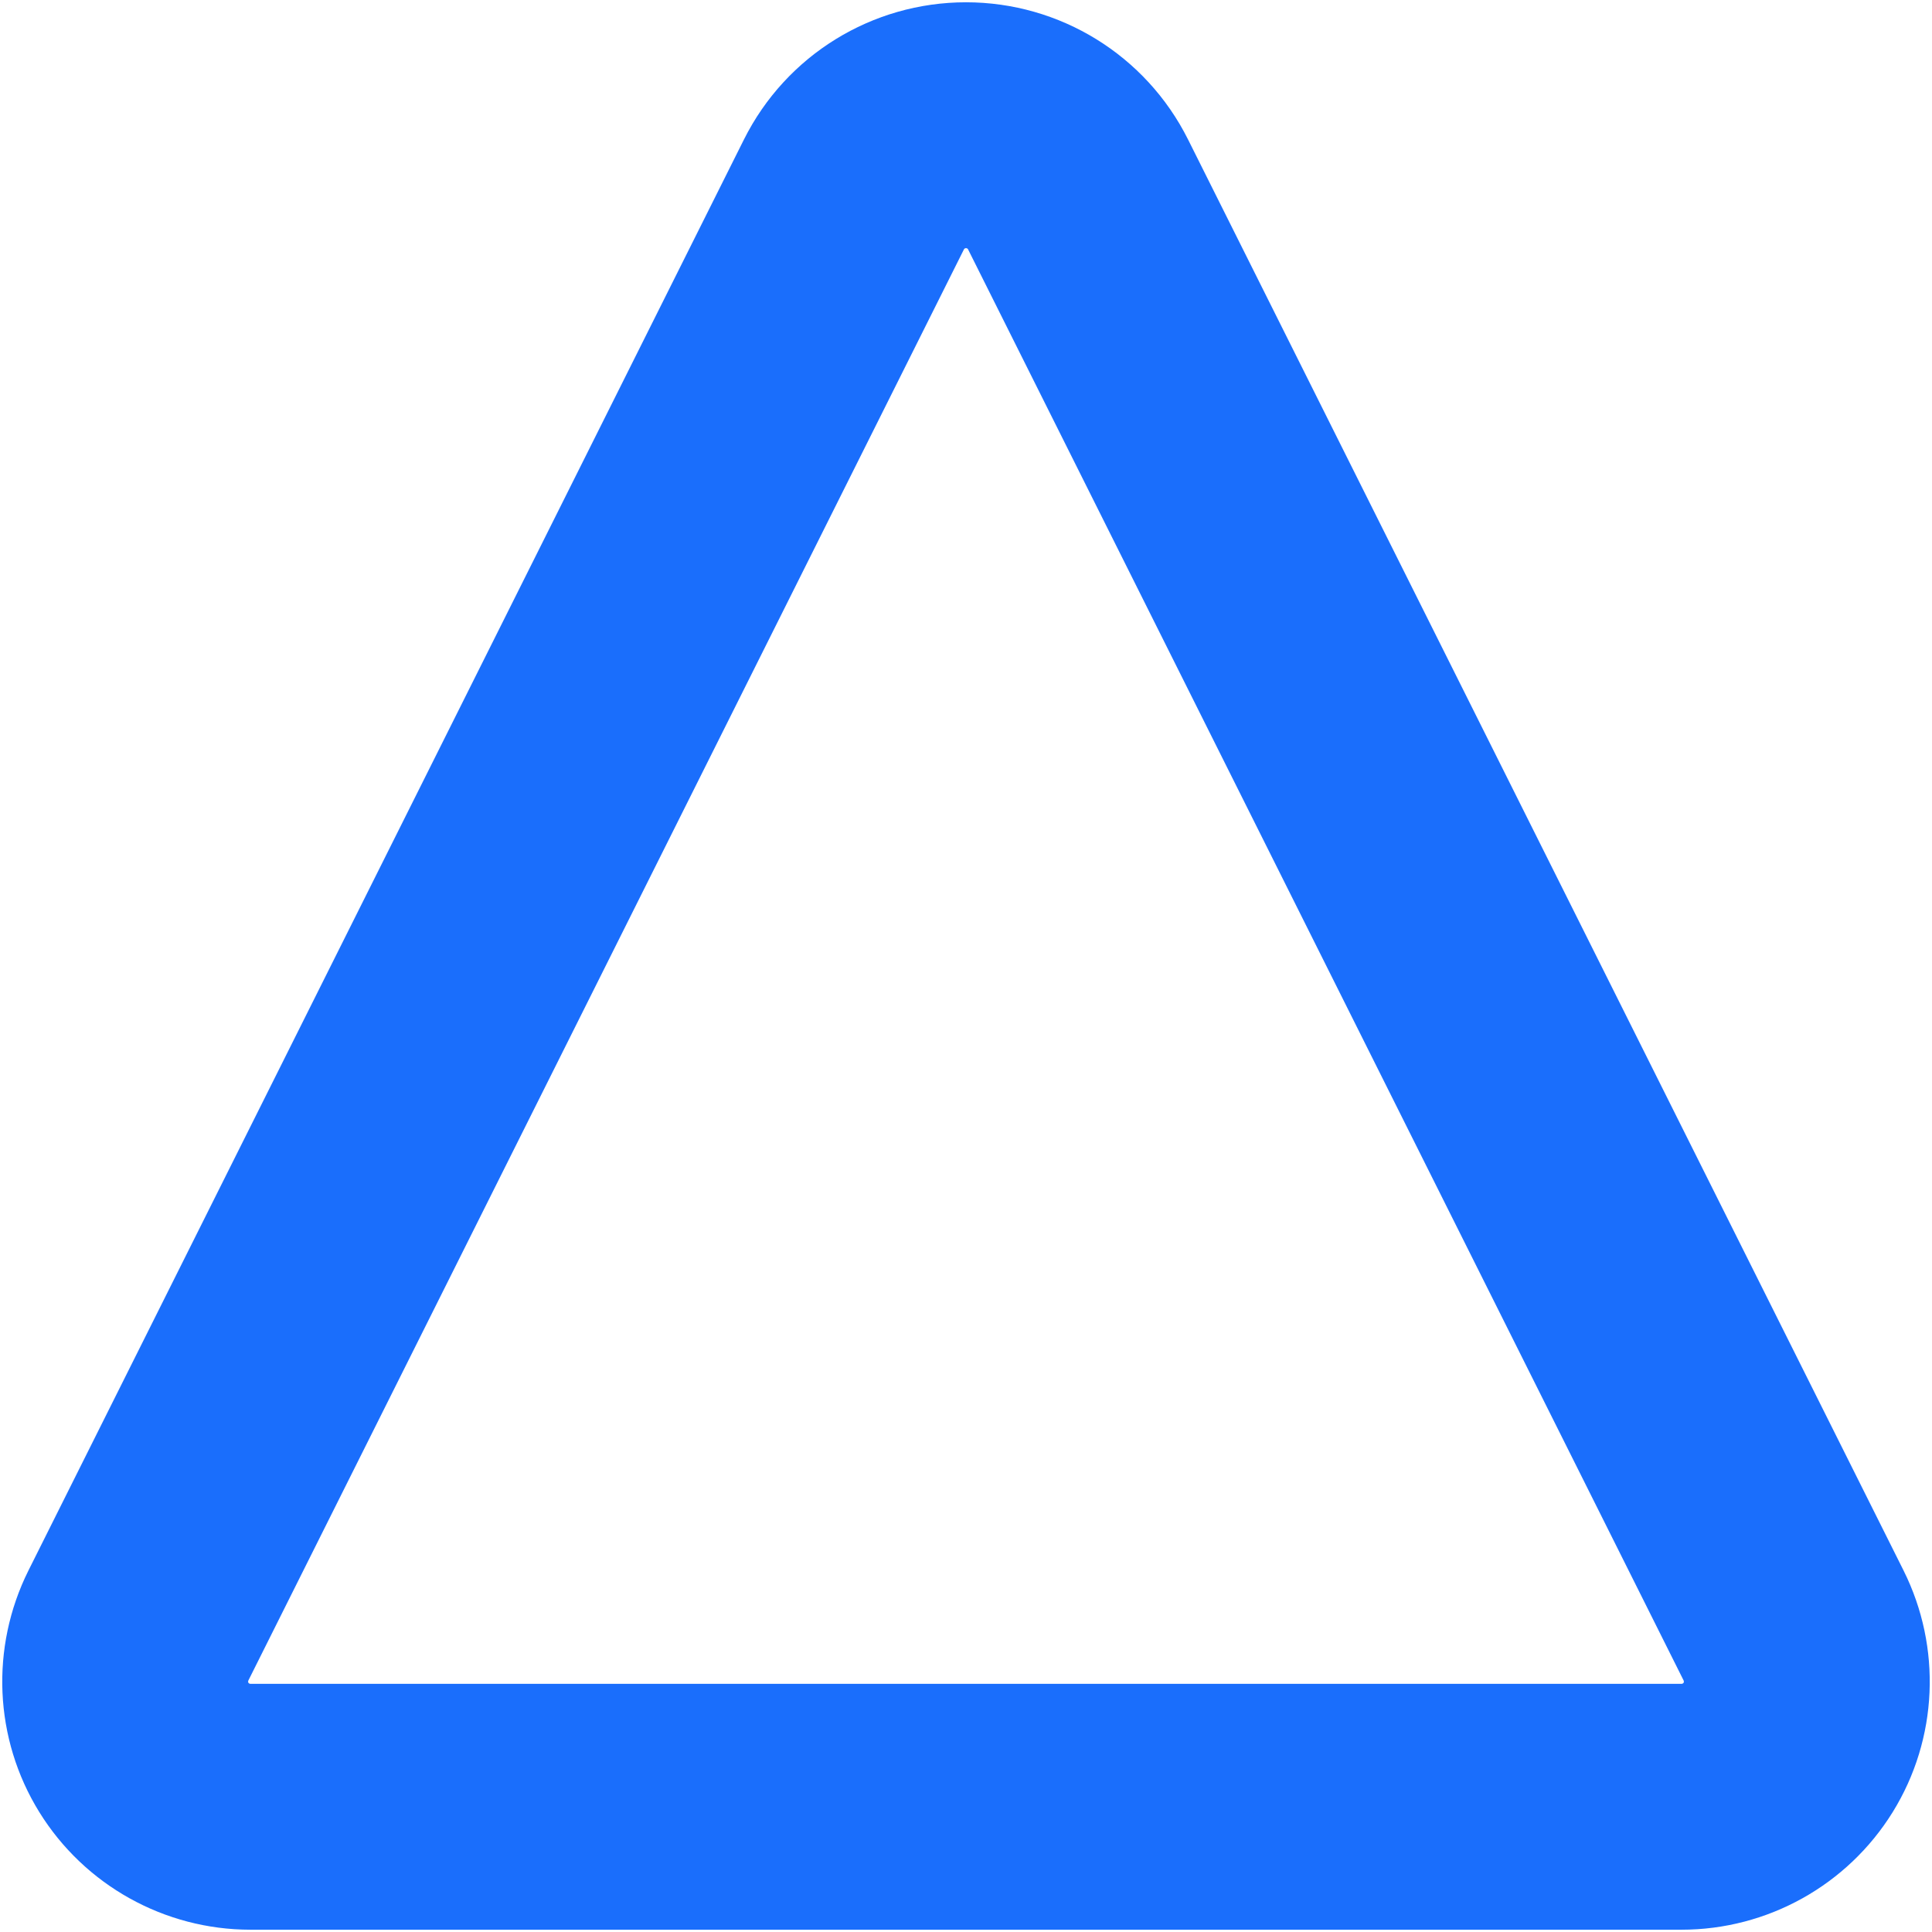 <svg width="11" height="11" viewBox="0 0 11 11" fill="none" xmlns="http://www.w3.org/2000/svg">
<path d="M6.138 1.107C6.017 0.865 5.77 0.713 5.5 0.713C5.23 0.713 4.983 0.865 4.862 1.107L0.788 9.255C0.678 9.476 0.689 9.739 0.819 9.949C0.949 10.159 1.179 10.287 1.426 10.287H9.574C9.821 10.287 10.051 10.159 10.181 9.949C10.311 9.739 10.322 9.476 10.212 9.255L6.138 1.107Z" stroke="#1A6EFC" stroke-width="1.4" stroke-linejoin="round"/>
</svg>
